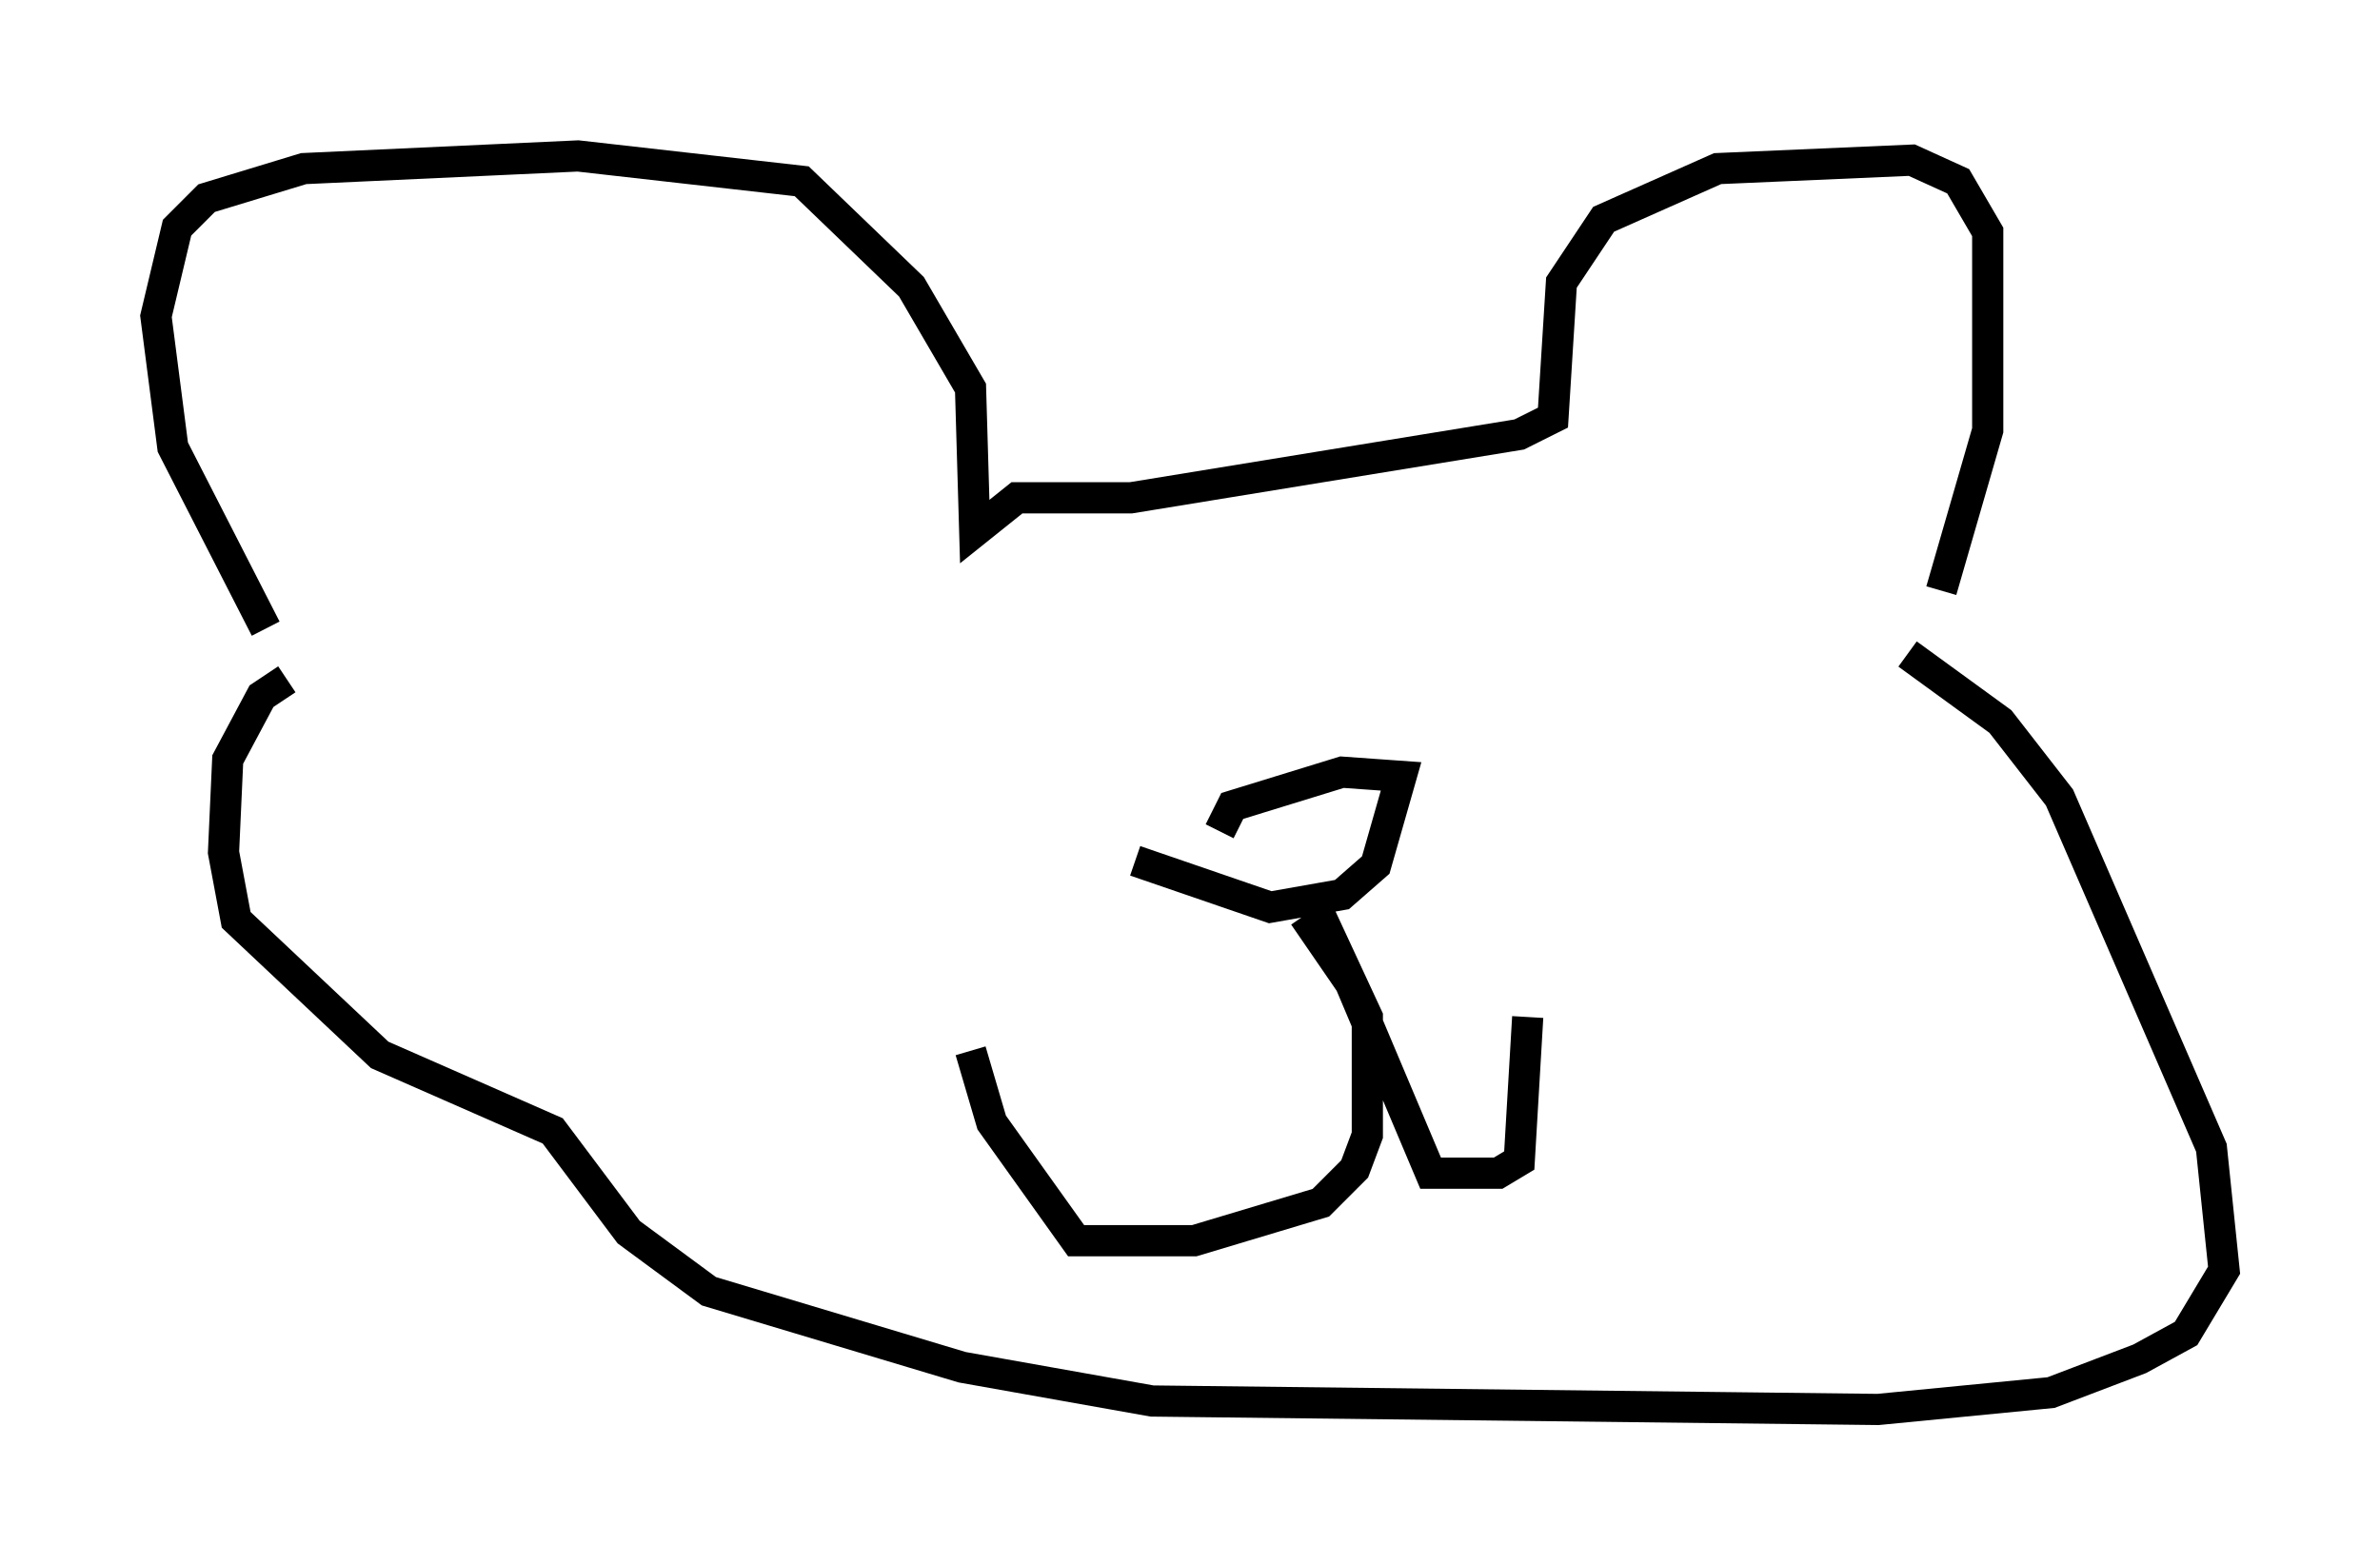<?xml version="1.0" encoding="utf-8" ?>
<svg baseProfile="full" height="50.189" version="1.1" width="76.305" xmlns="http://www.w3.org/2000/svg" xmlns:ev="http://www.w3.org/2001/xml-events" xmlns:xlink="http://www.w3.org/1999/xlink"><defs /><rect fill="white" height="50.189" width="76.305" x="0" y="0" /><path d="M9.601, 21.509 m-1.083, -1.353 l-2.977, -5.819 -0.541, -4.195 l0.677, -2.842 0.947, -0.947 l3.112, -0.947 8.796, -0.406 l7.172, 0.812 3.518, 3.383 l1.894, 3.248 0.135, 4.601 l1.353, -1.083 3.654, 0.0 l12.449, -2.03 1.083, -0.541 l0.271, -4.33 1.353, -2.03 l3.654, -1.624 6.225, -0.271 l1.488, 0.677 0.947, 1.624 l0.0, 6.36 -1.488, 5.142 m-53.044, 2.842 l-0.812, 0.541 -1.083, 2.03 l-0.135, 2.977 0.406, 2.165 l4.601, 4.33 5.548, 2.436 l2.436, 3.248 2.571, 1.894 l8.119, 2.436 6.089, 1.083 l23.274, 0.271 5.548, -0.541 l2.842, -1.083 1.488, -0.812 l1.218, -2.03 -0.406, -3.924 l-4.871, -11.231 -1.894, -2.436 l-2.977, -2.165 m-24.763, 6.631 l4.33, 1.488 2.3, -0.406 l1.083, -0.947 0.812, -2.842 l-1.894, -0.135 -3.518, 1.083 l-0.406, 0.812 m2.977, 2.165 l1.759, 3.789 0.0, 3.789 l-0.406, 1.083 -1.083, 1.083 l-4.059, 1.218 -3.789, 0.0 l-2.706, -3.789 -0.677, -2.3 m10.69, -4.33 l1.488, 2.165 2.571, 6.089 l2.165, 0.0 0.677, -0.406 l0.271, -4.601 " fill="none" stroke="black" stroke-width="1" /></svg>